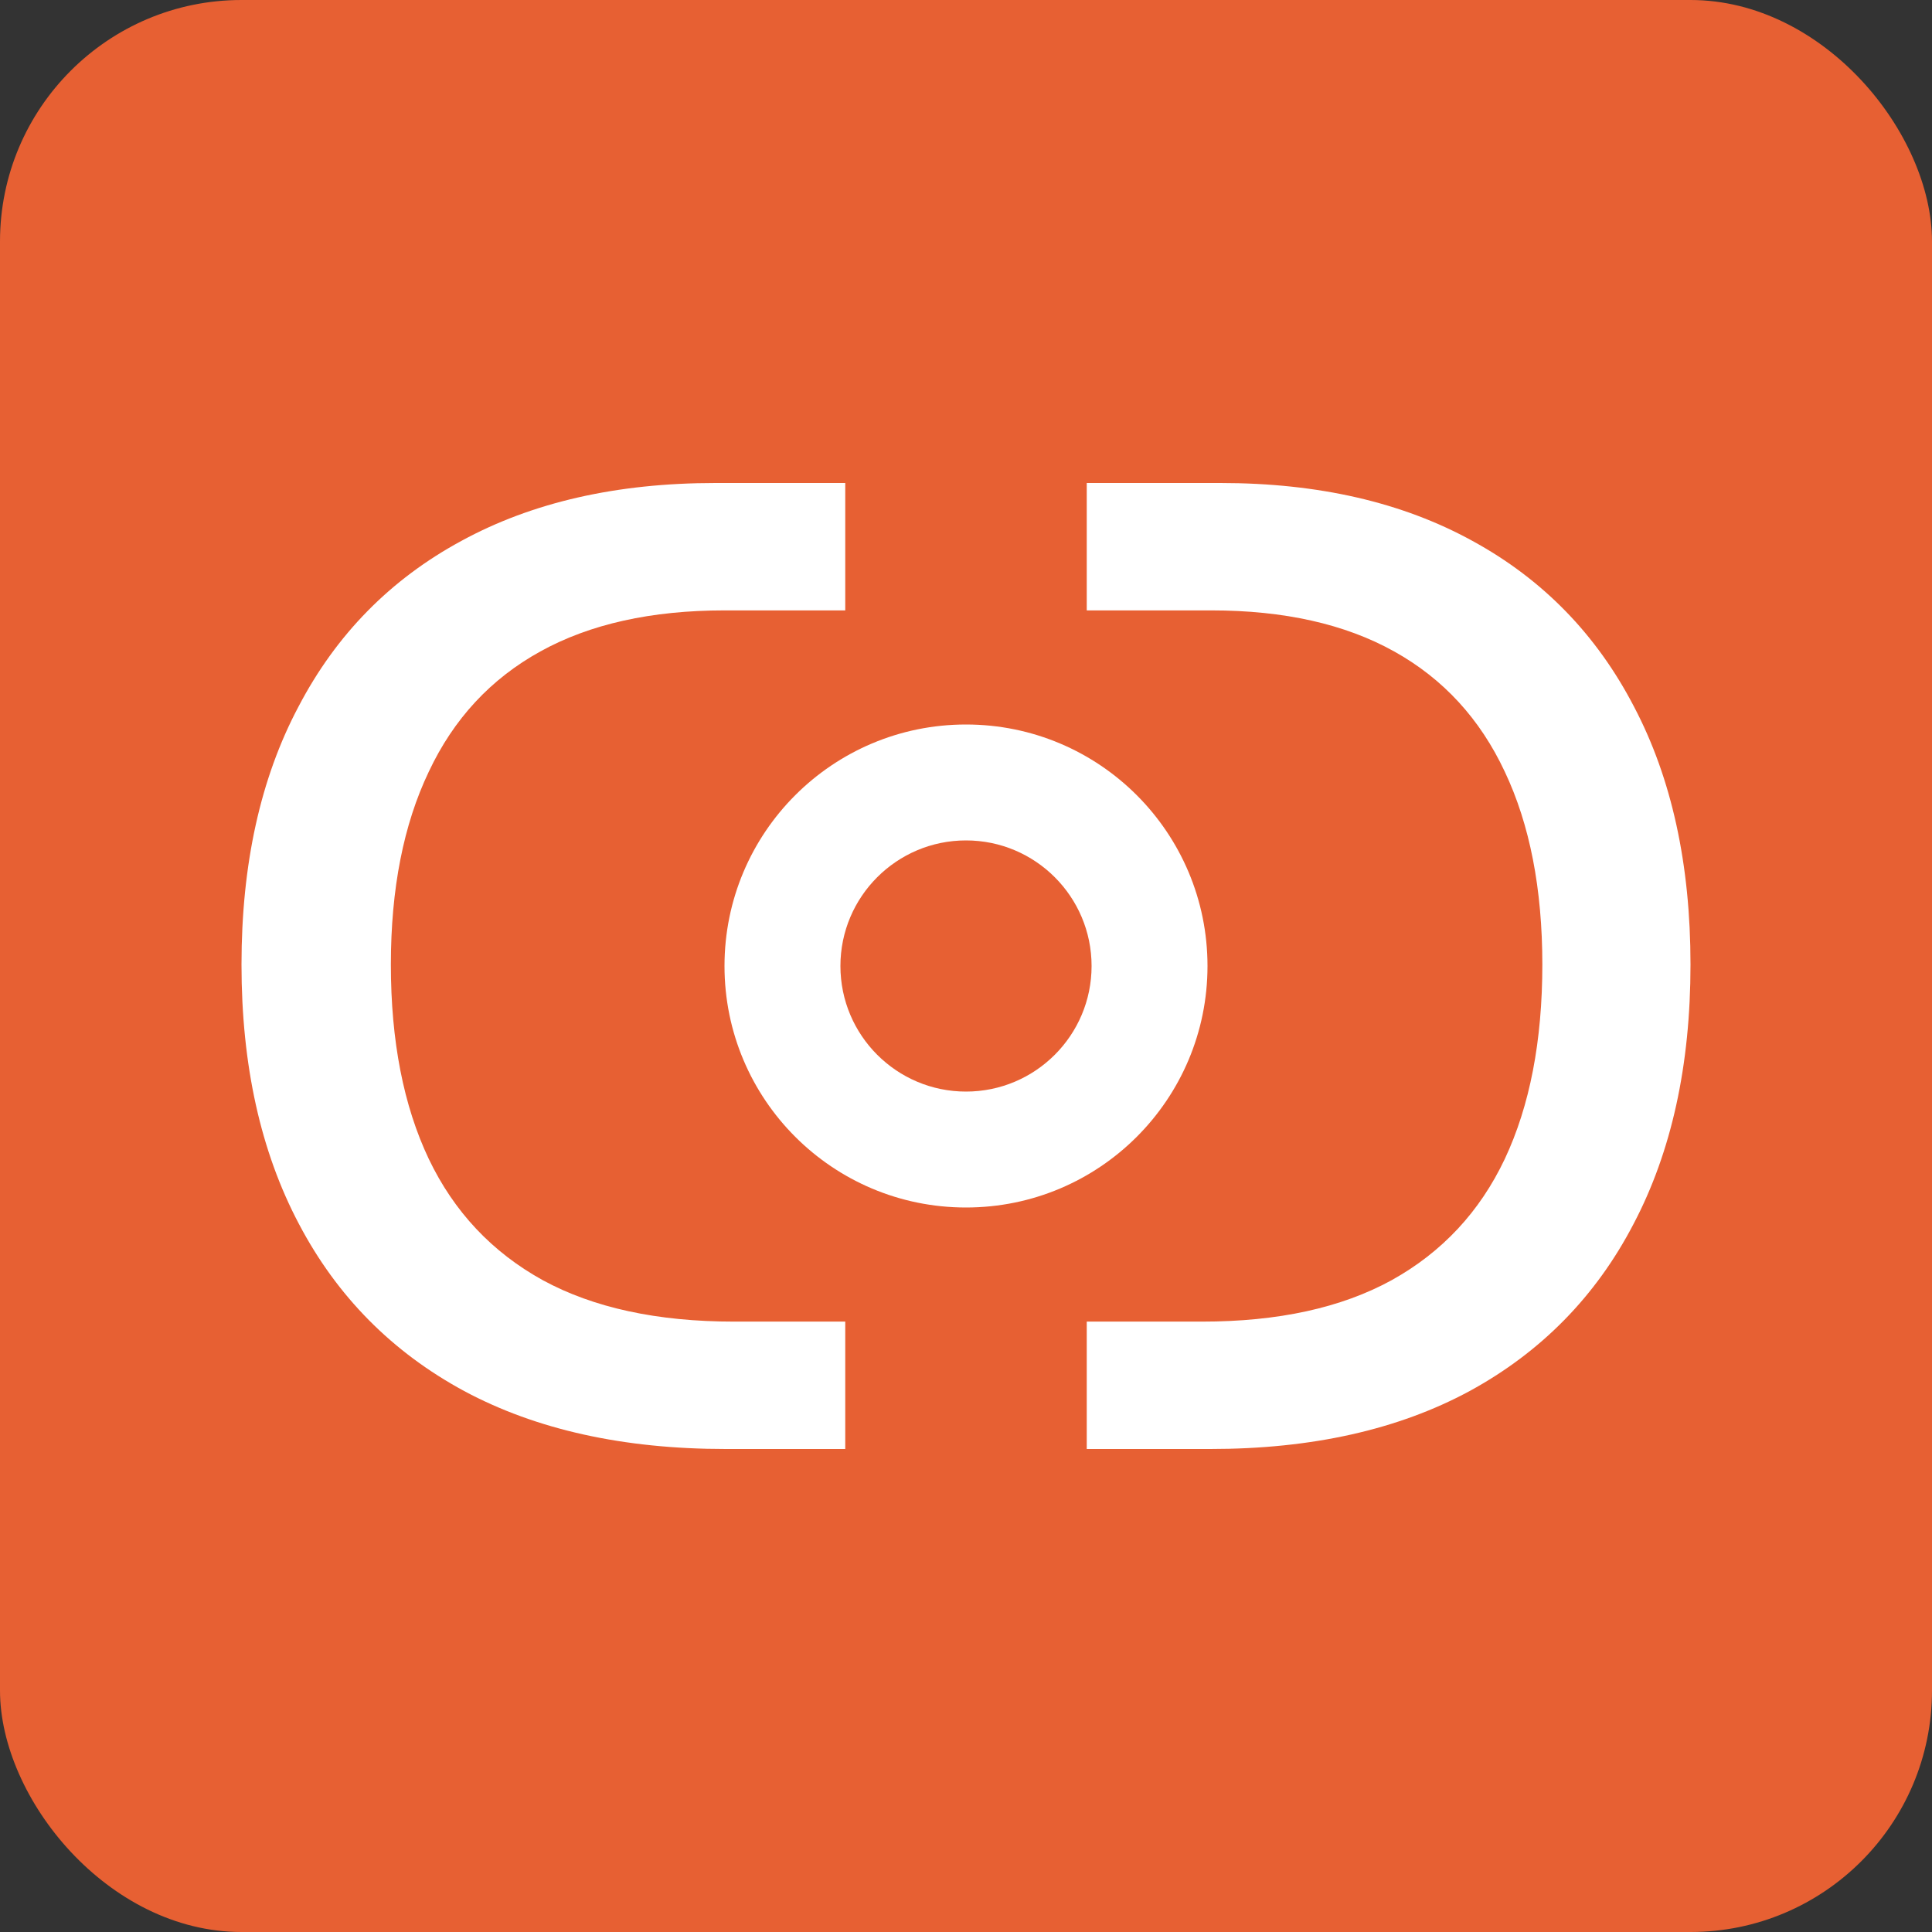 <svg width="16" height="16" viewBox="0 0 16 16" fill="none" xmlns="http://www.w3.org/2000/svg">
<rect x="0" y="0" width="16" height="16" fill="#333333" stroke="none"/>
<rect width="16" height="16" rx="2" fill="#E76033"/>
<path fill-rule="evenodd" clip-rule="evenodd" d="M9 12H10.024C10.863 12 11.579 11.84 12.171 11.52C12.763 11.197 13.216 10.736 13.528 10.137C13.843 9.538 14 8.822 14 7.988C14 7.158 13.844 6.445 13.532 5.852C13.222 5.255 12.777 4.798 12.195 4.48C11.614 4.16 10.918 4 10.108 4H9V5.055H10.032C10.634 5.055 11.139 5.168 11.546 5.395C11.952 5.621 12.257 5.953 12.462 6.391C12.669 6.828 12.773 7.361 12.773 7.988C12.773 8.621 12.669 9.158 12.462 9.598C12.255 10.035 11.943 10.37 11.525 10.602C11.108 10.831 10.585 10.945 9.955 10.945H9V12Z" fill="white"/>
<path fill-rule="evenodd" clip-rule="evenodd" d="M7 4H5.924C5.107 4 4.406 4.16 3.82 4.48C3.233 4.798 2.784 5.255 2.472 5.852C2.157 6.445 2 7.158 2 7.988C2 8.822 2.159 9.538 2.476 10.137C2.791 10.736 3.247 11.197 3.844 11.52C4.441 11.84 5.163 12 6.01 12H7V10.945H6.079C5.444 10.945 4.916 10.831 4.495 10.602C4.075 10.37 3.76 10.035 3.551 9.598C3.342 9.158 3.237 8.621 3.237 7.988C3.237 7.361 3.342 6.828 3.551 6.391C3.757 5.953 4.065 5.621 4.475 5.395C4.885 5.168 5.394 5.055 6.001 5.055H7V4Z" fill="white"/>
<path fill-rule="evenodd" clip-rule="evenodd" d="M8 9.04C8.574 9.04 9.04 8.574 9.04 8C9.04 7.426 8.574 6.96 8 6.96C7.426 6.96 6.96 7.426 6.96 8C6.96 8.574 7.426 9.04 8 9.04ZM8 10C9.105 10 10 9.105 10 8C10 6.895 9.105 6 8 6C6.895 6 6 6.895 6 8C6 9.105 6.895 10 8 10Z" fill="white"/>
</svg>
